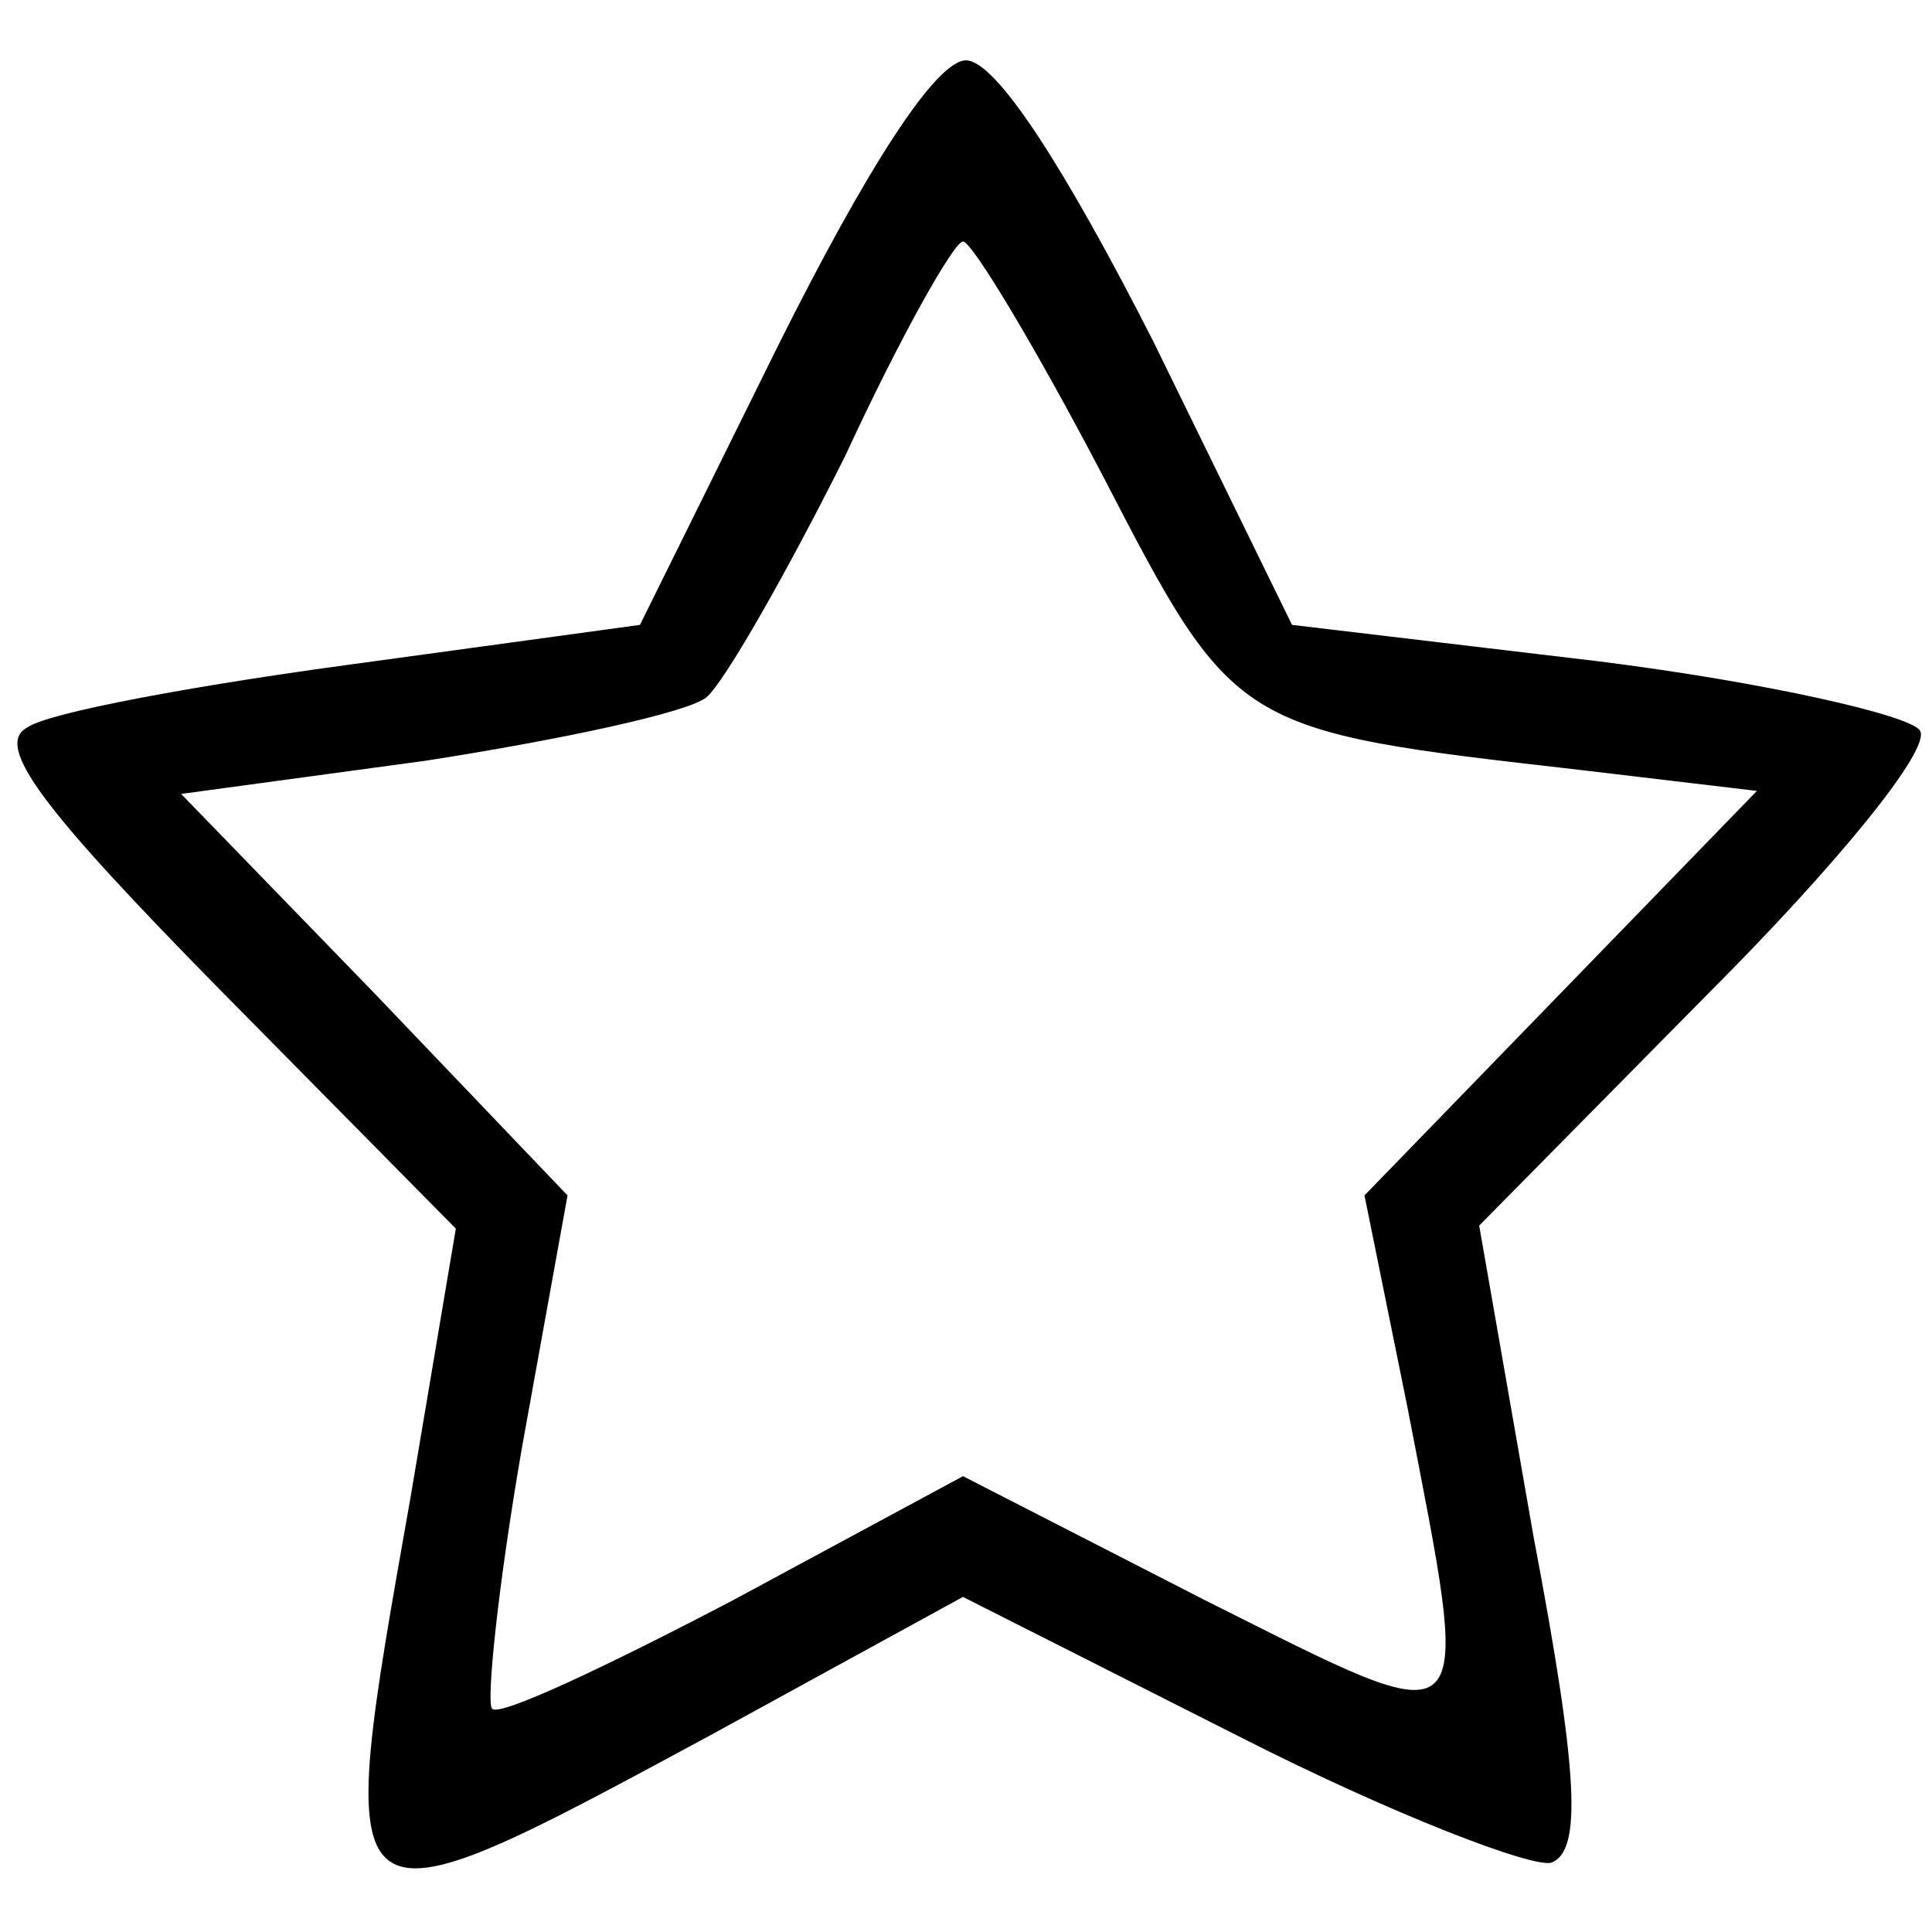 <?xml version="1.0" standalone="no"?>
<!DOCTYPE svg PUBLIC "-//W3C//DTD SVG 20010904//EN"
 "http://www.w3.org/TR/2001/REC-SVG-20010904/DTD/svg10.dtd">
<svg version="1.0" xmlns="http://www.w3.org/2000/svg"
 width="64pt" height="64pt" viewBox="0 0 64 64"
 preserveAspectRatio="xMidYMid meet">

<g transform="translate(0,64) scale(0.1,-0.1)"
fill="#000000" stroke="none">
<path d="M258 526 l-46 -93 -95 -13 c-52 -7 -101 -16 -108 -21 -11 -6 5 -27
64 -87 l78 -79 -15 -89 c-26 -147 -27 -147 99 -79 l84 46 91 -46 c51 -26 98
-44 104 -42 10 4 9 29 -6 108 l-18 103 76 77 c42 42 74 81 70 87 -3 5 -51 16
-107 23 l-101 12 -46 94 c-29 57 -52 93 -62 93 -10 0 -33 -36 -62 -94z m107
-43 c44 -85 44 -85 158 -98 l59 -7 -65 -67 -65 -67 14 -69 c22 -114 25 -111
-67 -65 l-80 41 -76 -41 c-42 -22 -78 -39 -80 -36 -2 2 2 41 10 87 l15 83 -64
67 -64 66 81 11 c45 7 87 16 93 21 6 5 27 42 46 80 18 39 36 71 39 71 3 0 24
-35 46 -77z"/>
</g>
</svg>
